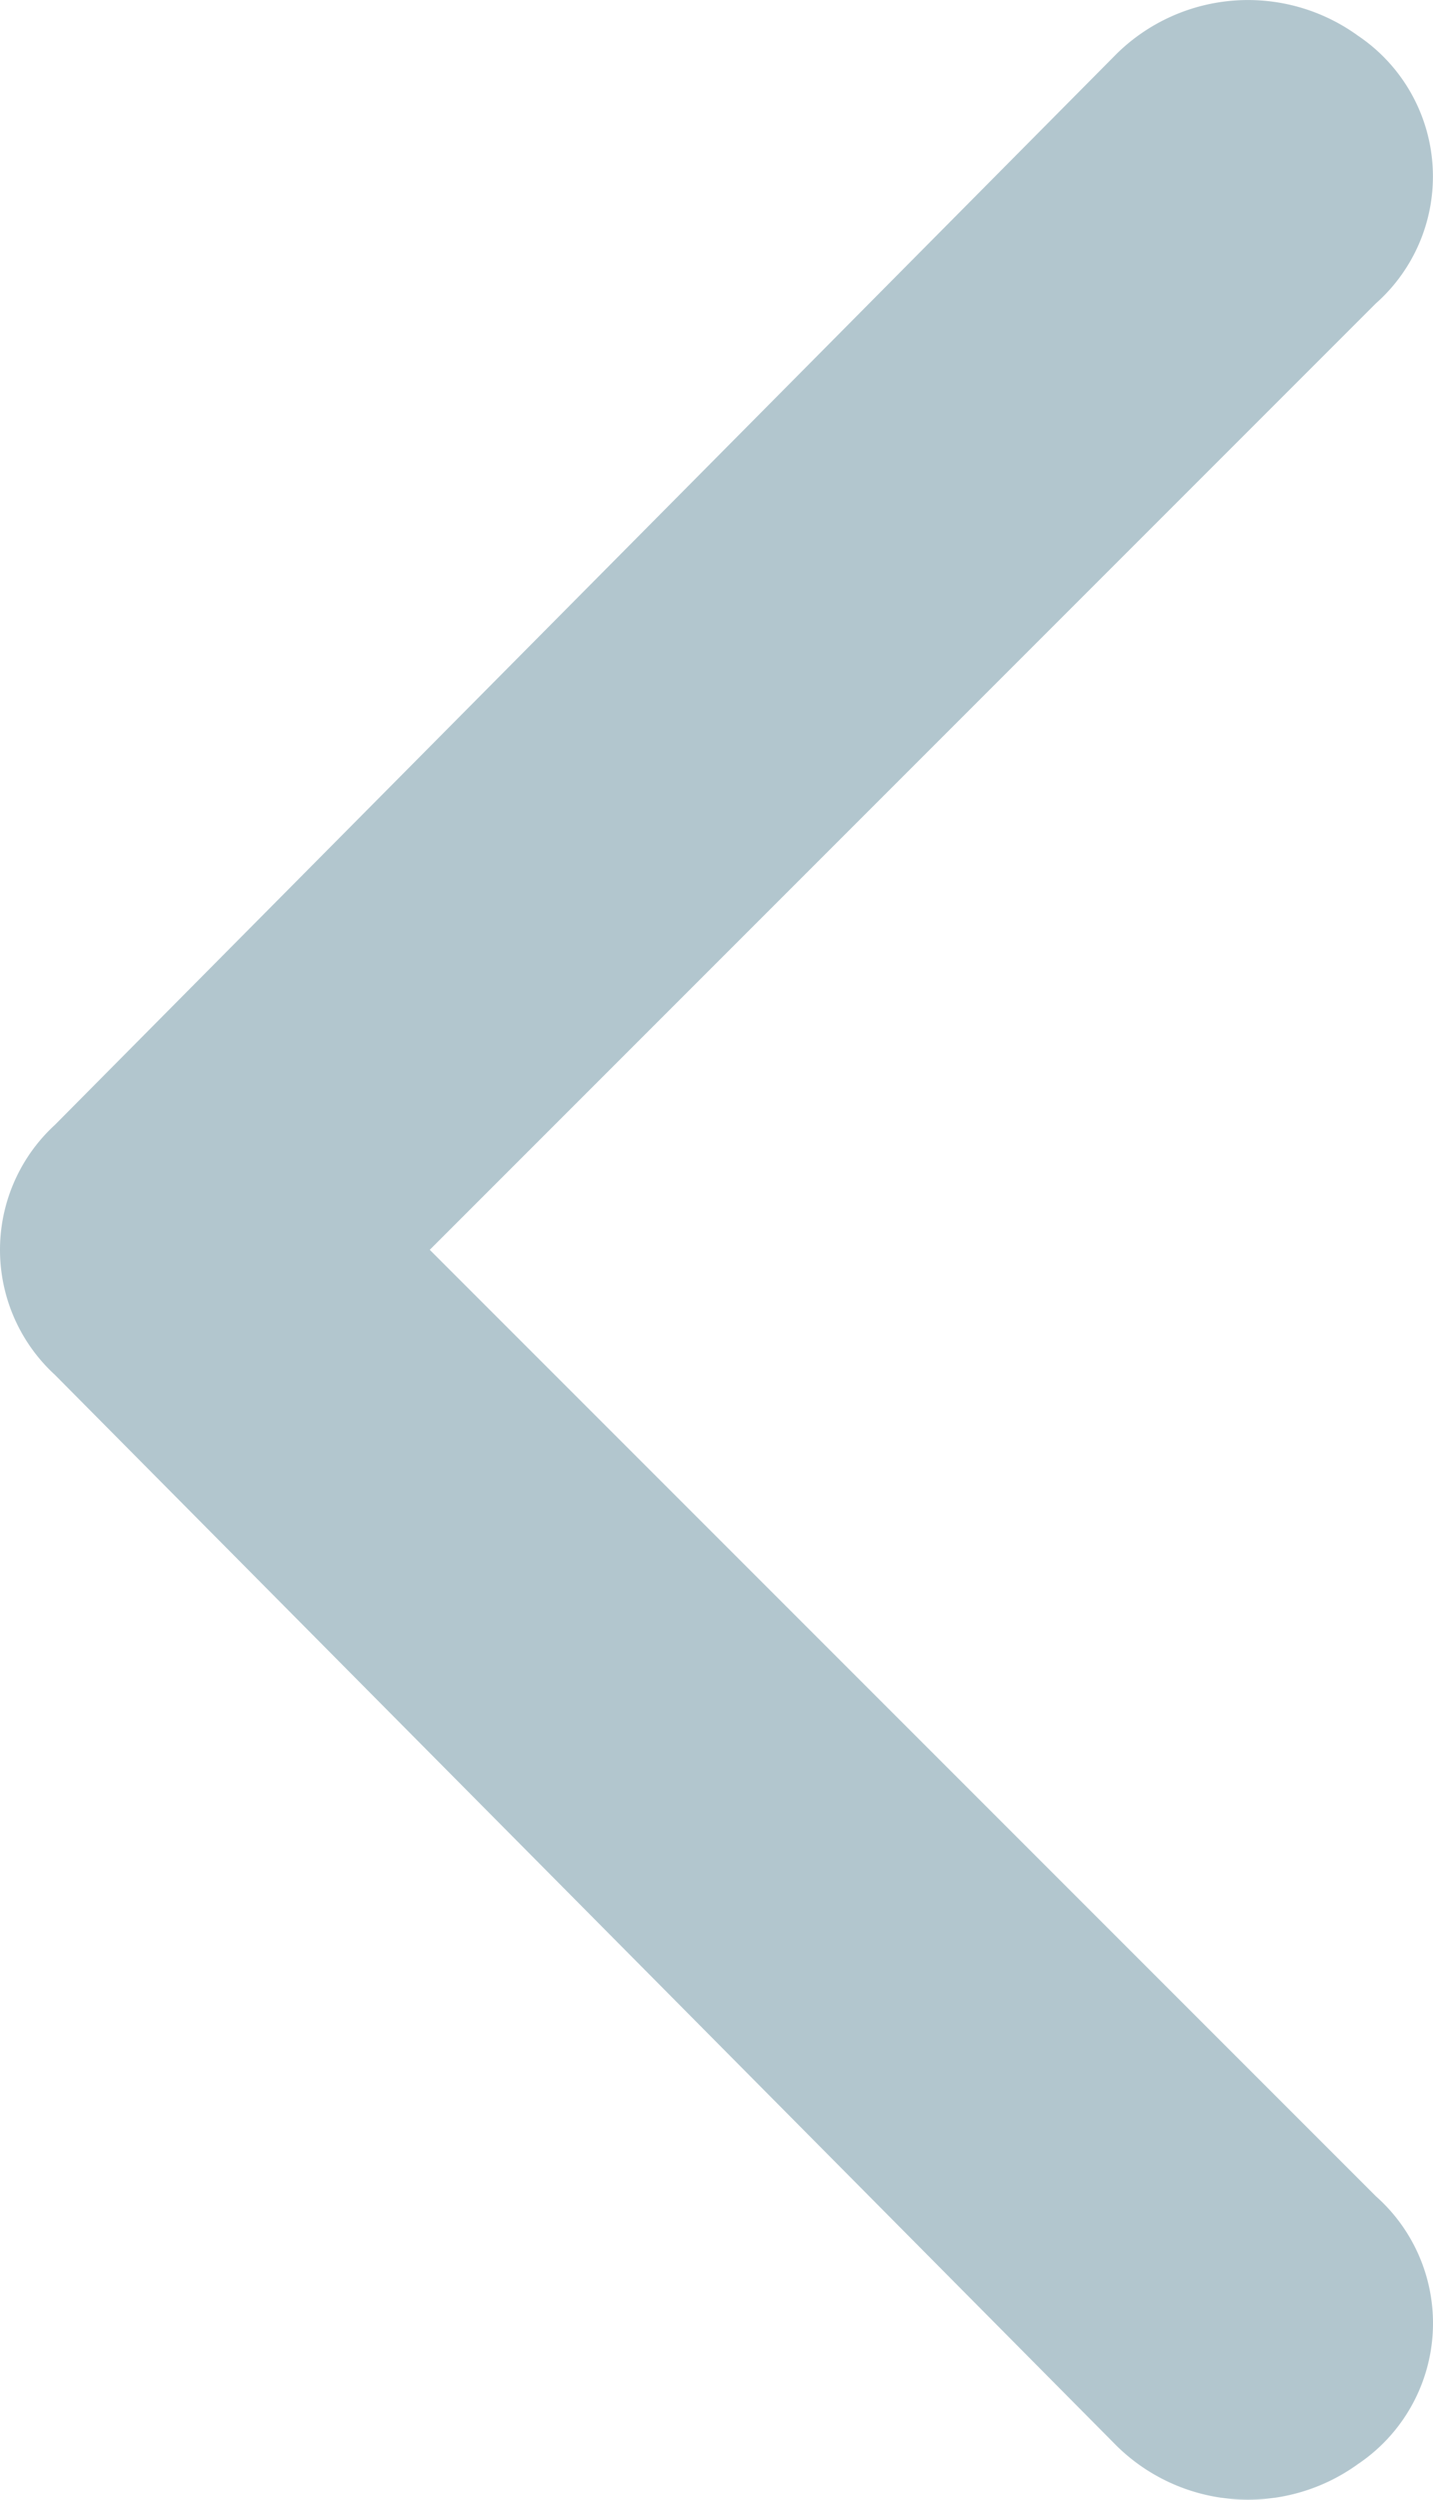 <svg xmlns="http://www.w3.org/2000/svg" width="18.529" height="32.311" viewBox="0 0 18.529 32.311">
  <path id="Path_34140" data-name="Path 34140" d="M21.542,26.156,33.774,13.924a2.193,2.193,0,0,0-.231-3.462,2.423,2.423,0,0,0-3.116.231L16.695,24.541a2.193,2.193,0,0,0,0,3.231L30.428,41.62a2.423,2.423,0,0,0,3.116.231,2.193,2.193,0,0,0,.231-3.462Z" transform="translate(-15.985 -10.001)" fill="#b2c6ce"/>
</svg>
